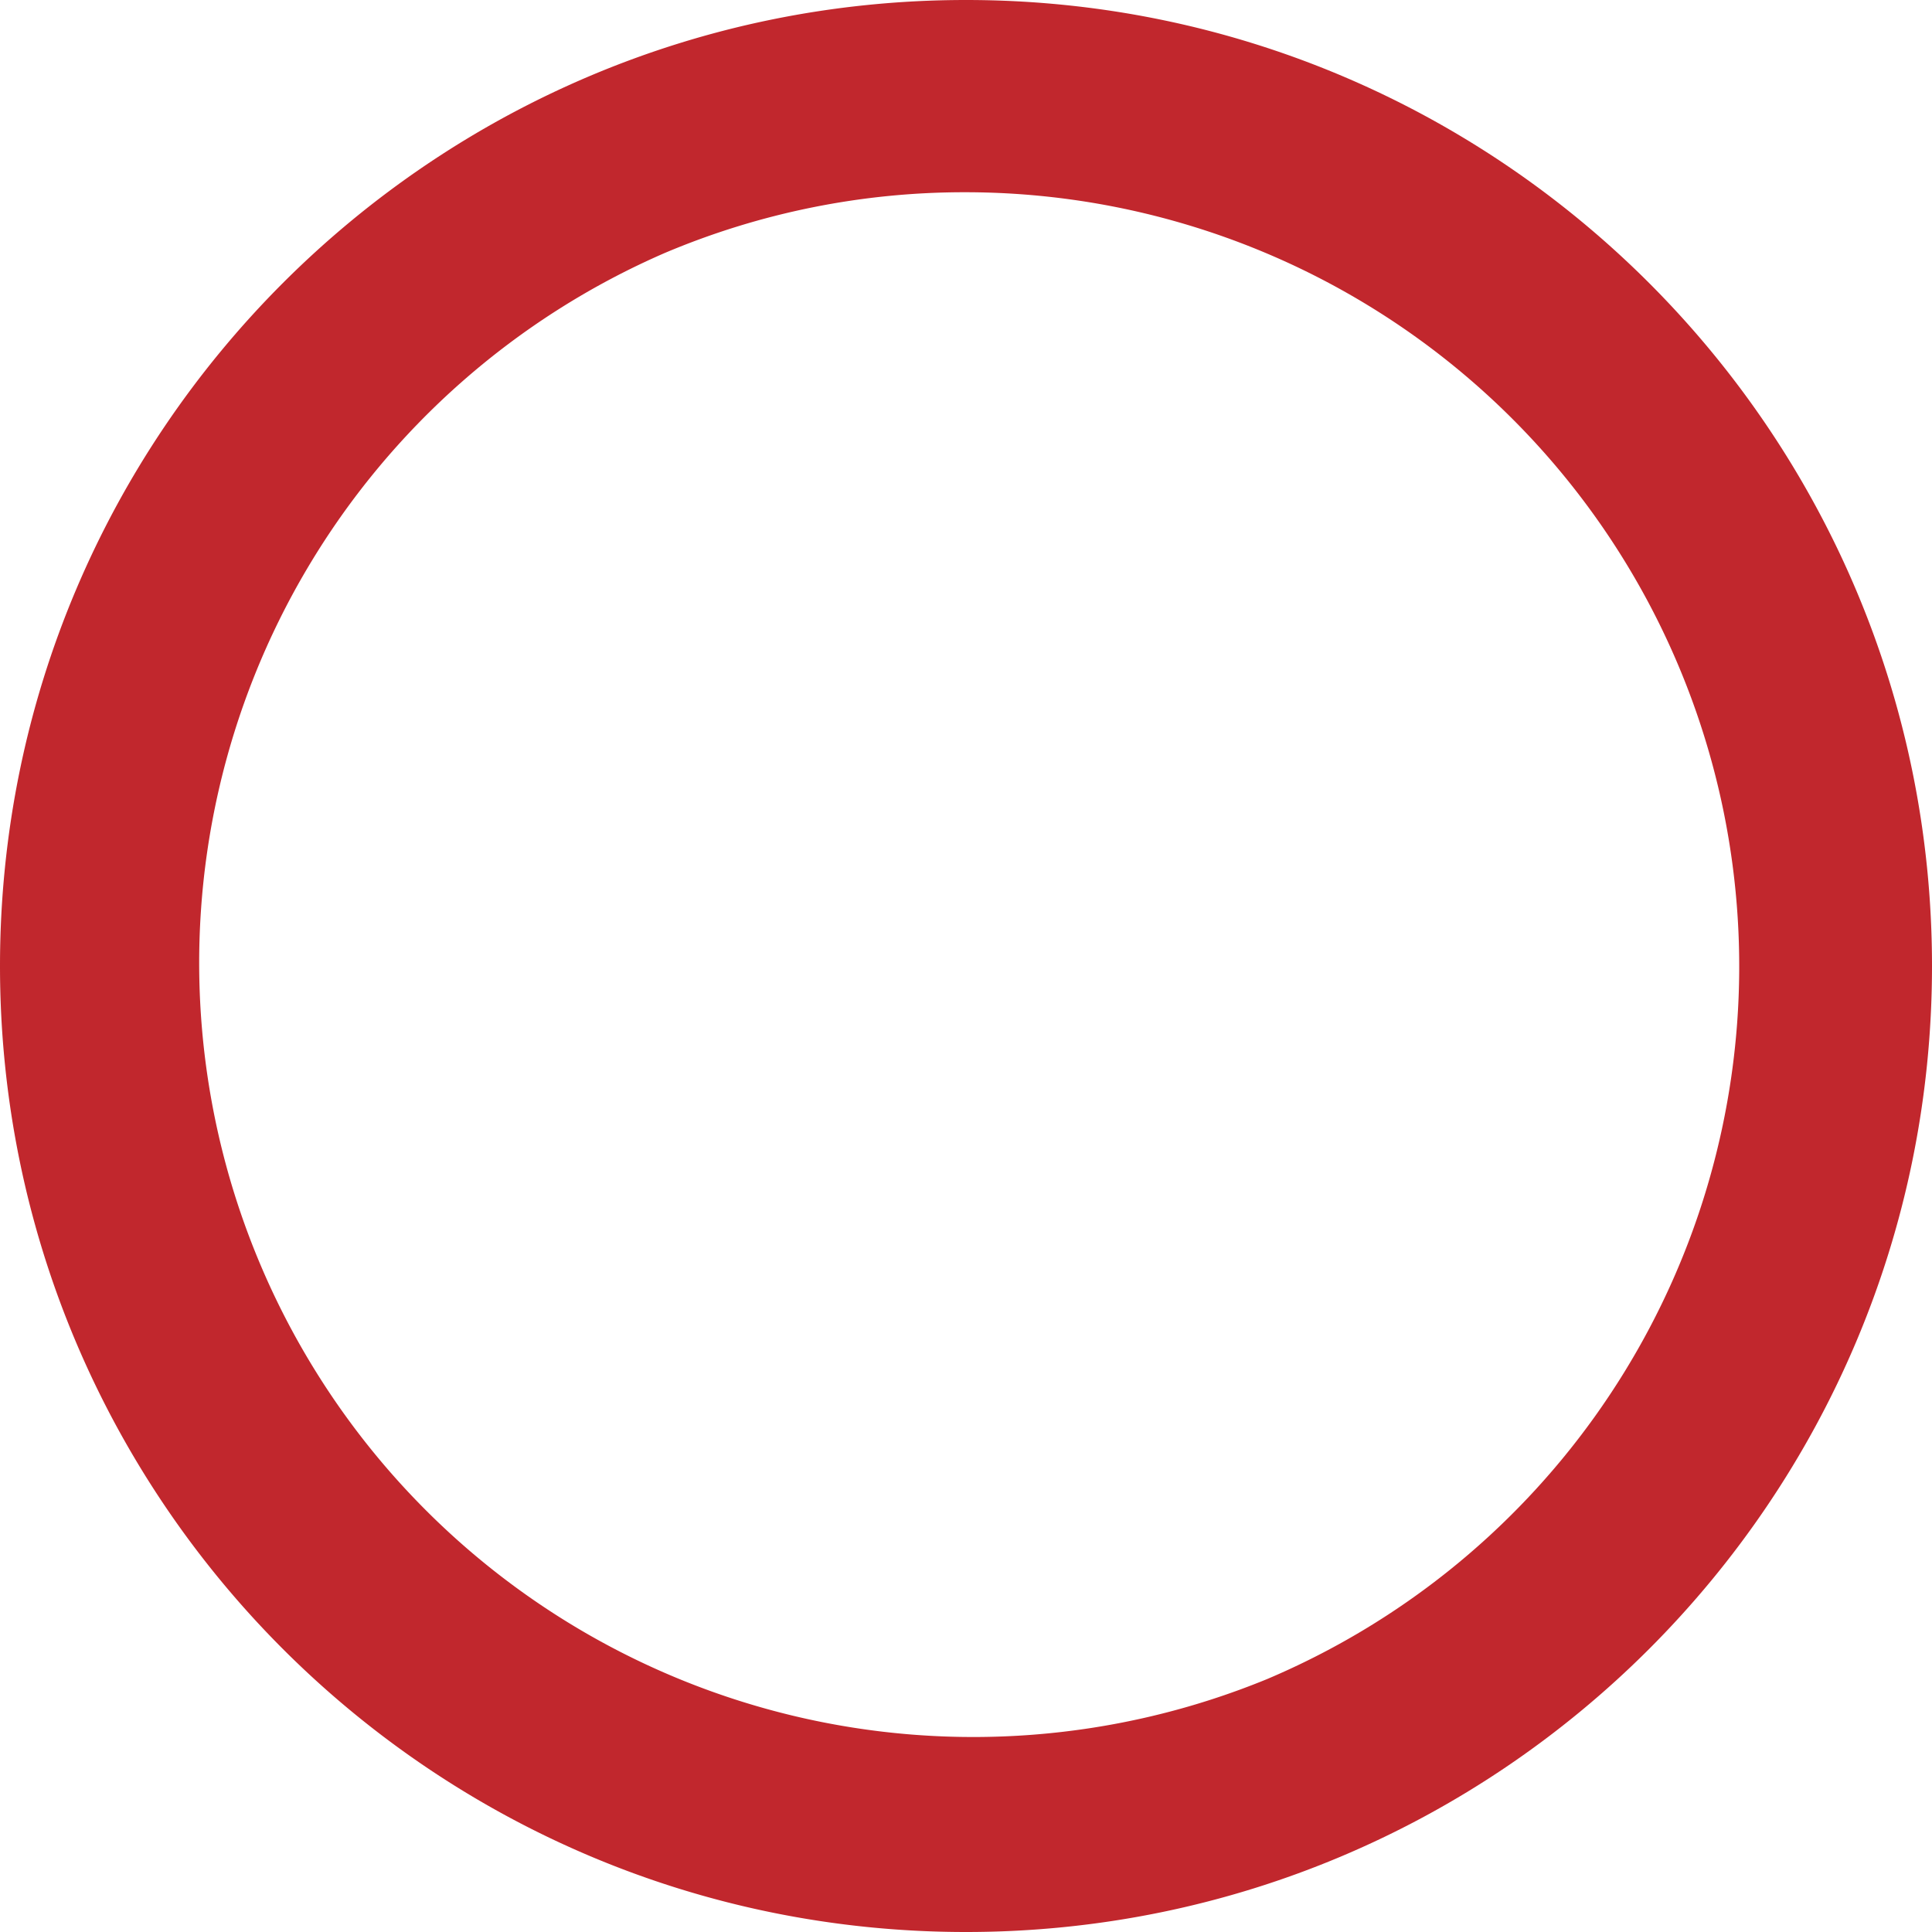<svg xmlns="http://www.w3.org/2000/svg" width="1206" height="1206" viewBox="0 0 1206 1206"><title>logo1</title><g id="Layer_2" data-name="Layer 2"><g id="Layer_2-2" data-name="Layer 2"><path d="M603,120a483.2,483.2,0,0,1,188,928.1A483.2,483.2,0,0,1,415,157.9,479.9,479.9,0,0,1,603,120M603,0C270,0,0,270,0,603s270,603,603,603,603-270,603-603S936,0,603,0Z" fill="#c1272d"/></g></g></svg>